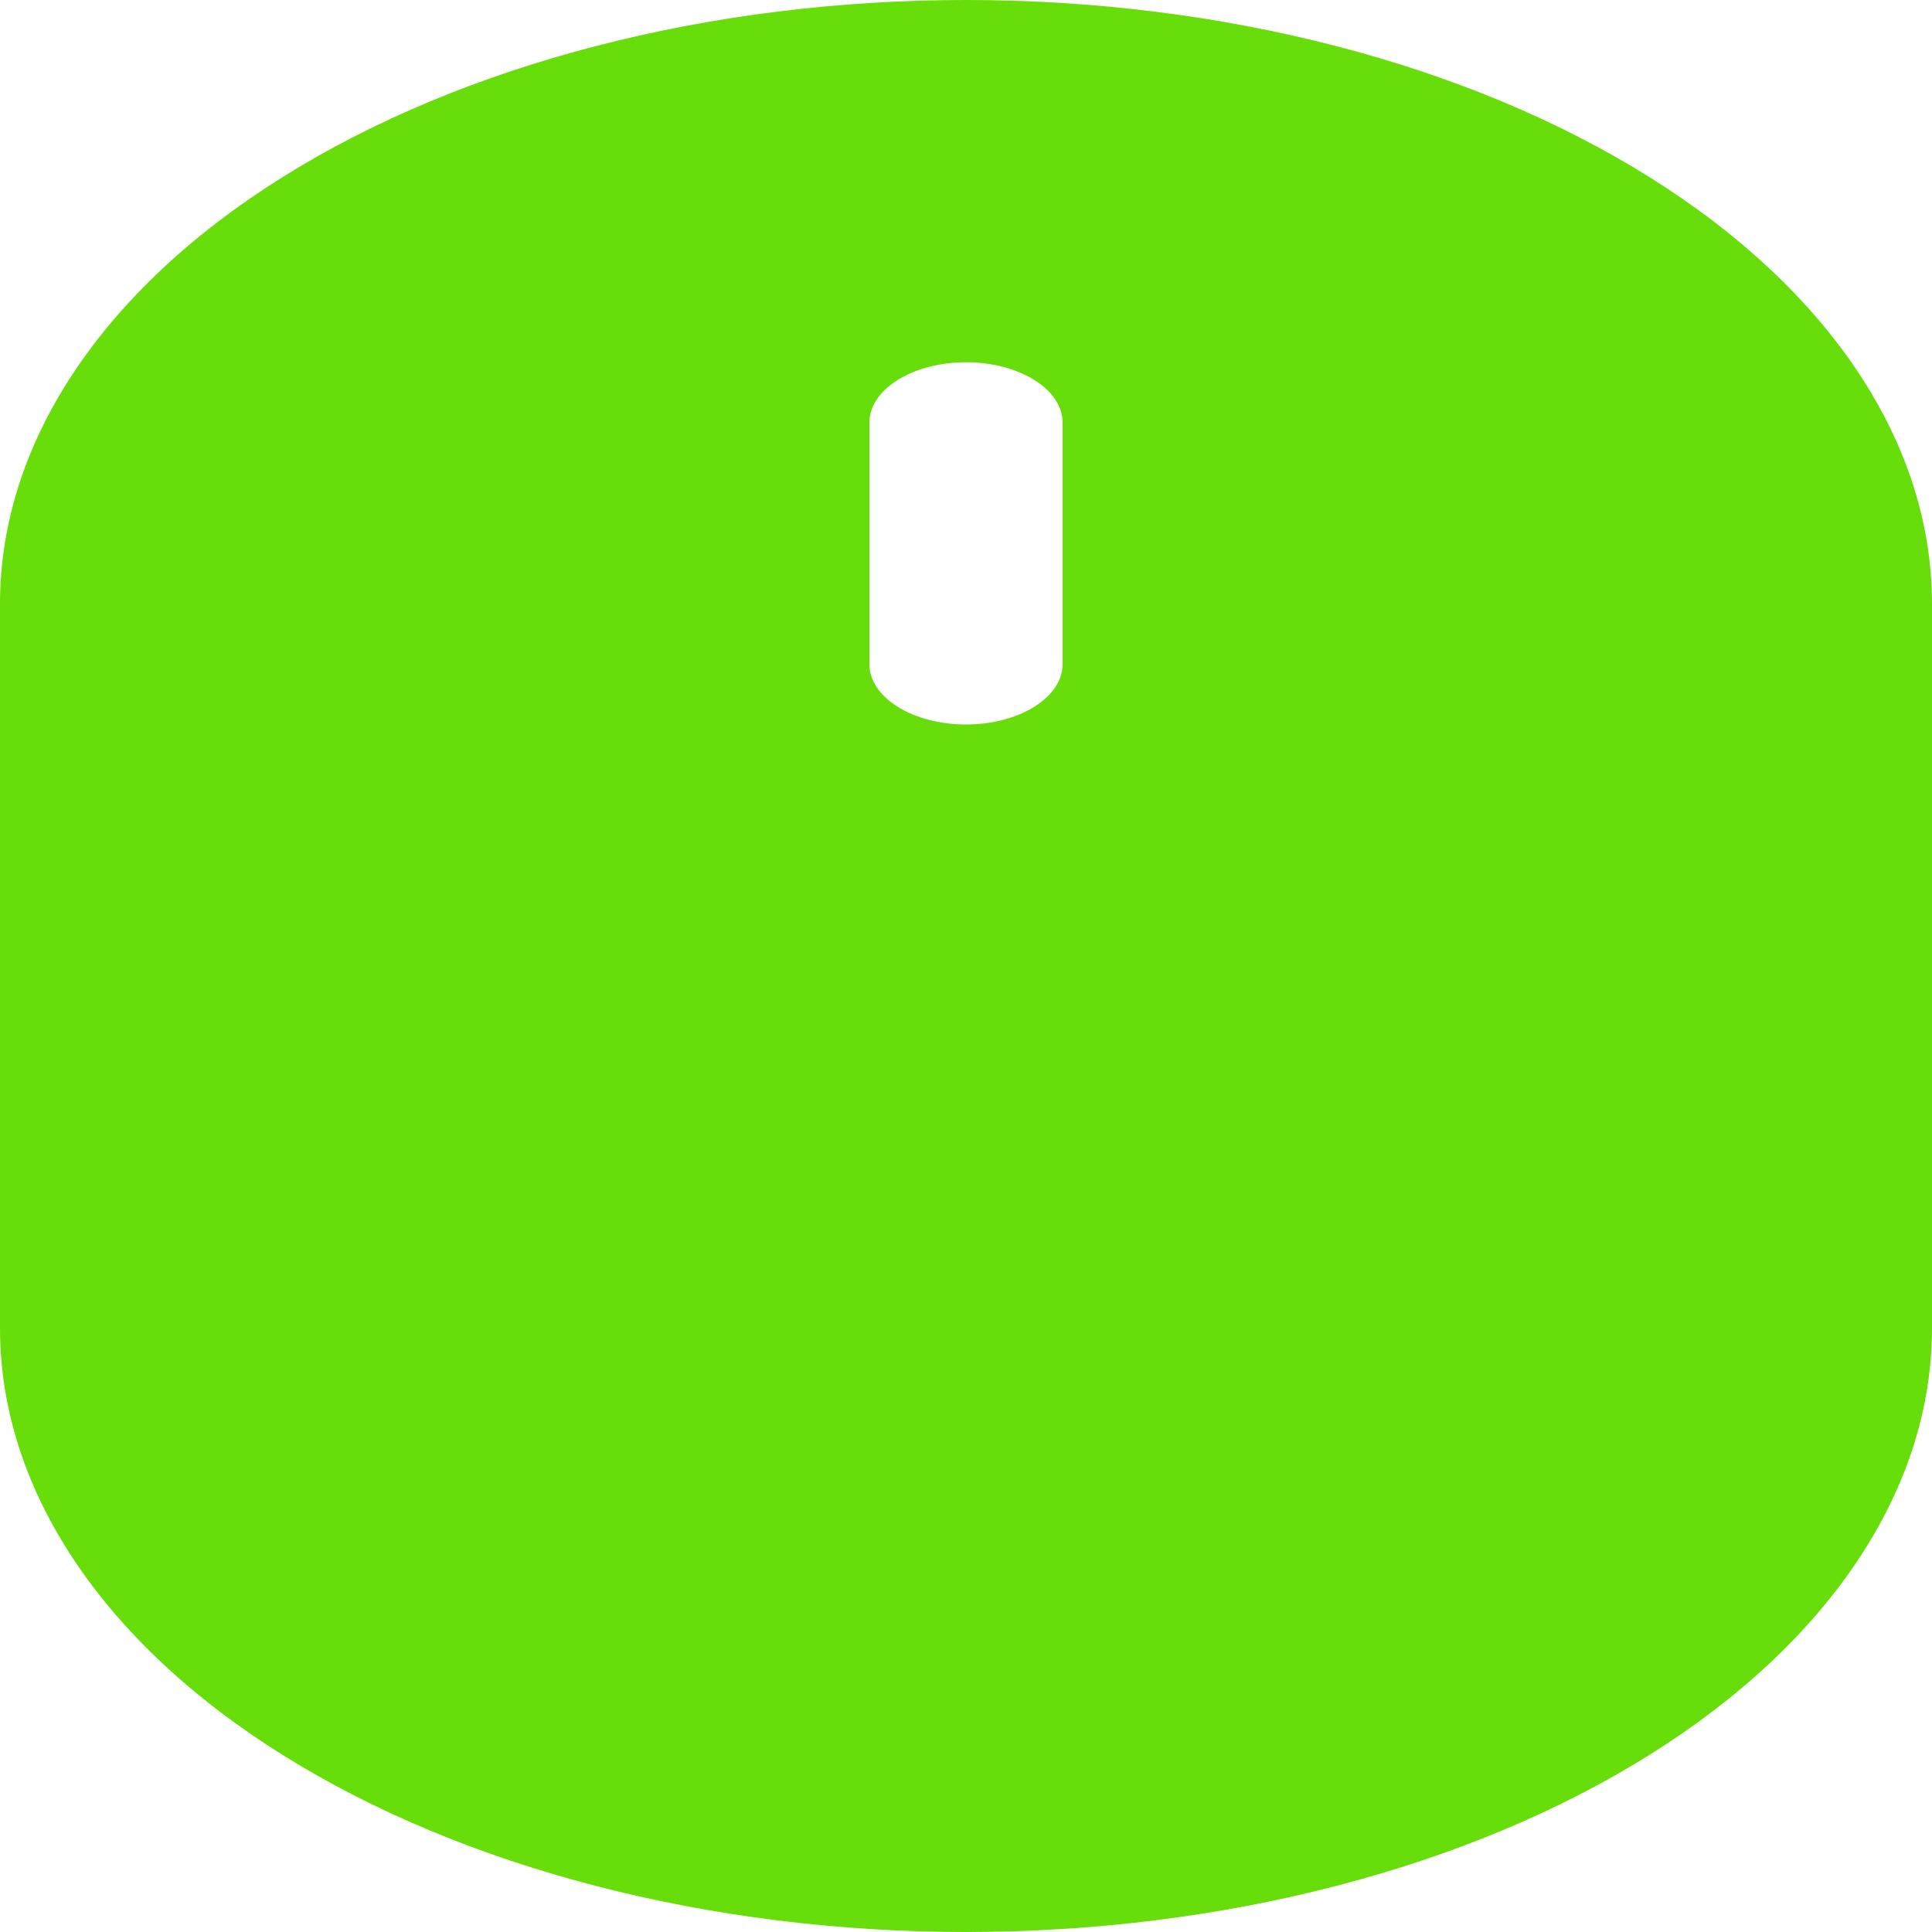 <svg width="22" height="22" viewBox="0 0 24 24" fill="none" xmlns="http://www.w3.org/2000/svg">
<path d="M0 7.5C0 5.511 1.264 3.603 3.515 2.197C5.765 0.79 8.817 0 12 0C15.183 0 18.235 0.79 20.485 2.197C22.736 3.603 24 5.511 24 7.5V16.5C24 18.489 22.736 20.397 20.485 21.803C18.235 23.21 15.183 24 12 24C8.817 24 5.765 23.21 3.515 21.803C1.264 20.397 0 18.489 0 16.5V7.5ZM13.2 5.25C13.2 5.051 13.074 4.86 12.848 4.72C12.623 4.579 12.318 4.5 12 4.5C11.682 4.5 11.377 4.579 11.152 4.72C10.926 4.86 10.8 5.051 10.8 5.25V8.25C10.8 8.449 10.926 8.64 11.152 8.78C11.377 8.921 11.682 9 12 9C12.318 9 12.623 8.921 12.848 8.78C13.074 8.64 13.2 8.449 13.2 8.25V5.25Z" fill="#67DD0A"/>
</svg>
